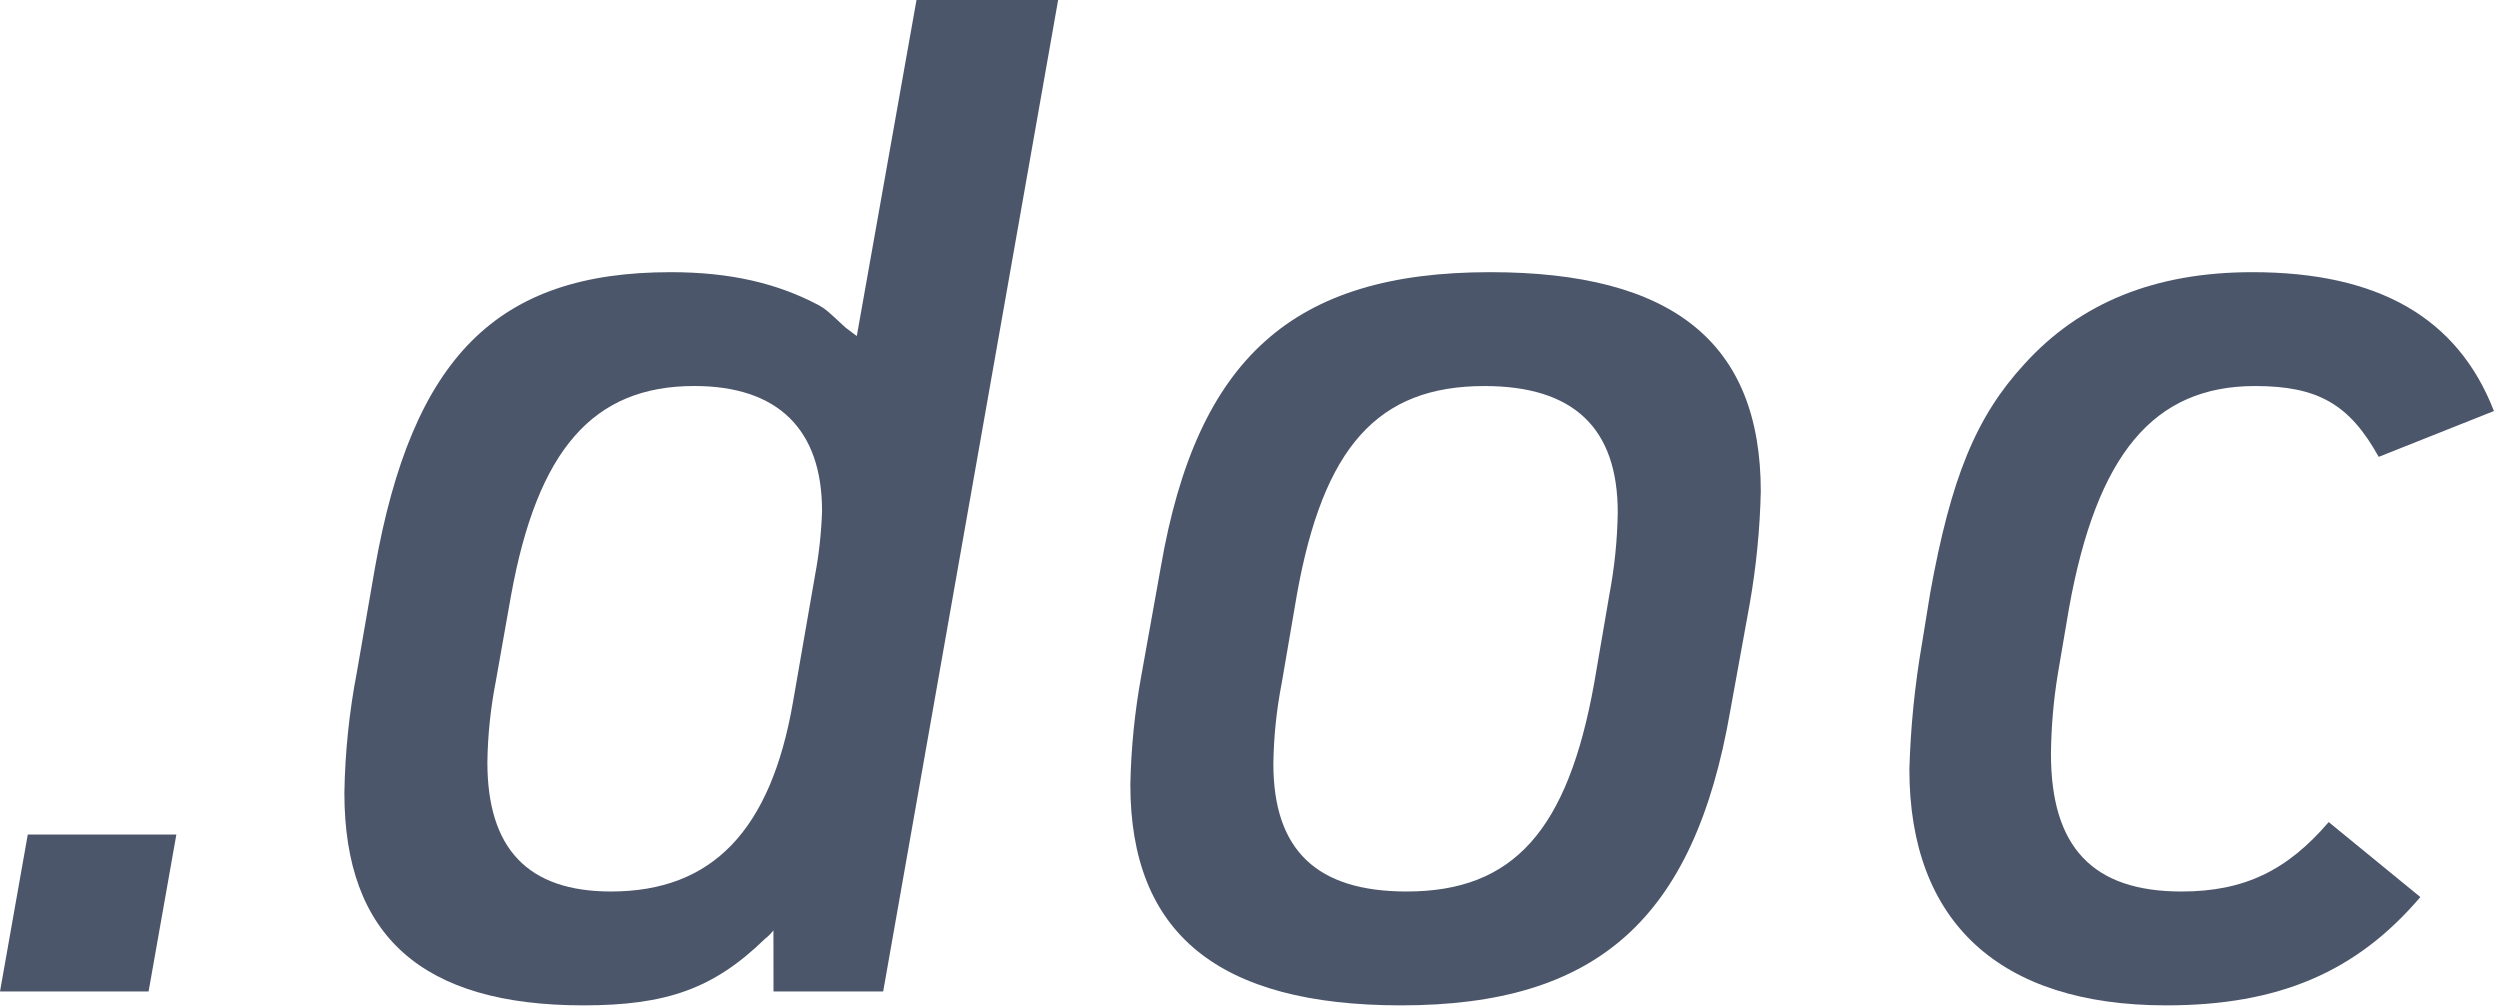 <svg width="328" height="132" viewBox="0 0 328 132" fill="none" xmlns="http://www.w3.org/2000/svg">
<path d="M3.644 109.495H23.138L19.494 130.082H0L3.644 109.495Z" fill="#4C566A"/>
<path d="M101.475 122.066C101.159 122.476 100.792 122.843 100.382 123.159C93.645 129.718 87.45 131.904 76.519 131.904C55.383 131.9 45.183 122.795 45.183 104.029C45.269 98.708 45.818 93.405 46.823 88.179L49.191 74.515C54.11 46.822 65.224 35.709 87.997 35.709C95.831 35.709 102.025 37.167 107.491 40.082C108.402 40.629 108.402 40.629 110.953 42.997L112.411 44.09L120.244 0H138.827L115.872 130.082H101.483L101.475 122.066ZM65.038 89.454C64.359 92.937 63.993 96.473 63.945 100.021C63.945 111.321 69.228 116.964 80.16 116.964C93.46 116.964 101.112 108.948 104.027 92.186L106.942 75.425C107.459 72.659 107.763 69.857 107.853 67.044C107.853 56.295 102.023 50.644 91.092 50.644C77.792 50.644 70.505 59.025 67.043 78.154L65.038 89.454Z" fill="#4C566A"/>
<path d="M152.309 74.333C157.046 47.009 169.617 35.709 195.488 35.709C219.537 35.709 231.015 45.001 231.015 64.495C230.903 69.444 230.416 74.377 229.557 79.252L227.006 93.28C222.269 120.608 209.516 131.904 183.828 131.904C159.779 131.904 148.301 122.43 148.301 102.936C148.397 98.107 148.885 93.293 149.759 88.543L152.309 74.333ZM211.156 77.977C211.827 74.432 212.193 70.836 212.249 67.228C212.249 56.115 206.419 50.649 194.759 50.649C180.731 50.649 173.625 58.665 170.159 77.977L168.159 89.637C167.48 93.12 167.114 96.656 167.066 100.204C167.066 111.504 172.714 116.965 184.556 116.965C198.584 116.965 205.69 108.949 209.156 89.637L211.156 77.977Z" fill="#4C566A"/>
<path d="M317.55 117.693C309.169 127.531 298.967 131.904 284.21 131.904C262.348 131.904 250.51 120.973 250.51 100.932C250.667 95.433 251.215 89.953 252.15 84.532L253.243 77.791C255.976 62.669 259.255 54.653 265.632 47.73C272.915 39.717 282.752 35.709 295.505 35.709C312.084 35.709 322.469 41.721 327.205 53.928L312.083 59.94C308.257 53.017 304.067 50.648 295.868 50.648C282.568 50.648 275.099 59.575 271.455 79.798L269.998 88.361C269.423 91.855 269.119 95.388 269.087 98.928C269.087 111.135 274.553 116.965 286.213 116.965C294.413 116.965 300.059 114.232 305.525 107.856L317.55 117.693Z" fill="#4C566A"/>
</svg>
